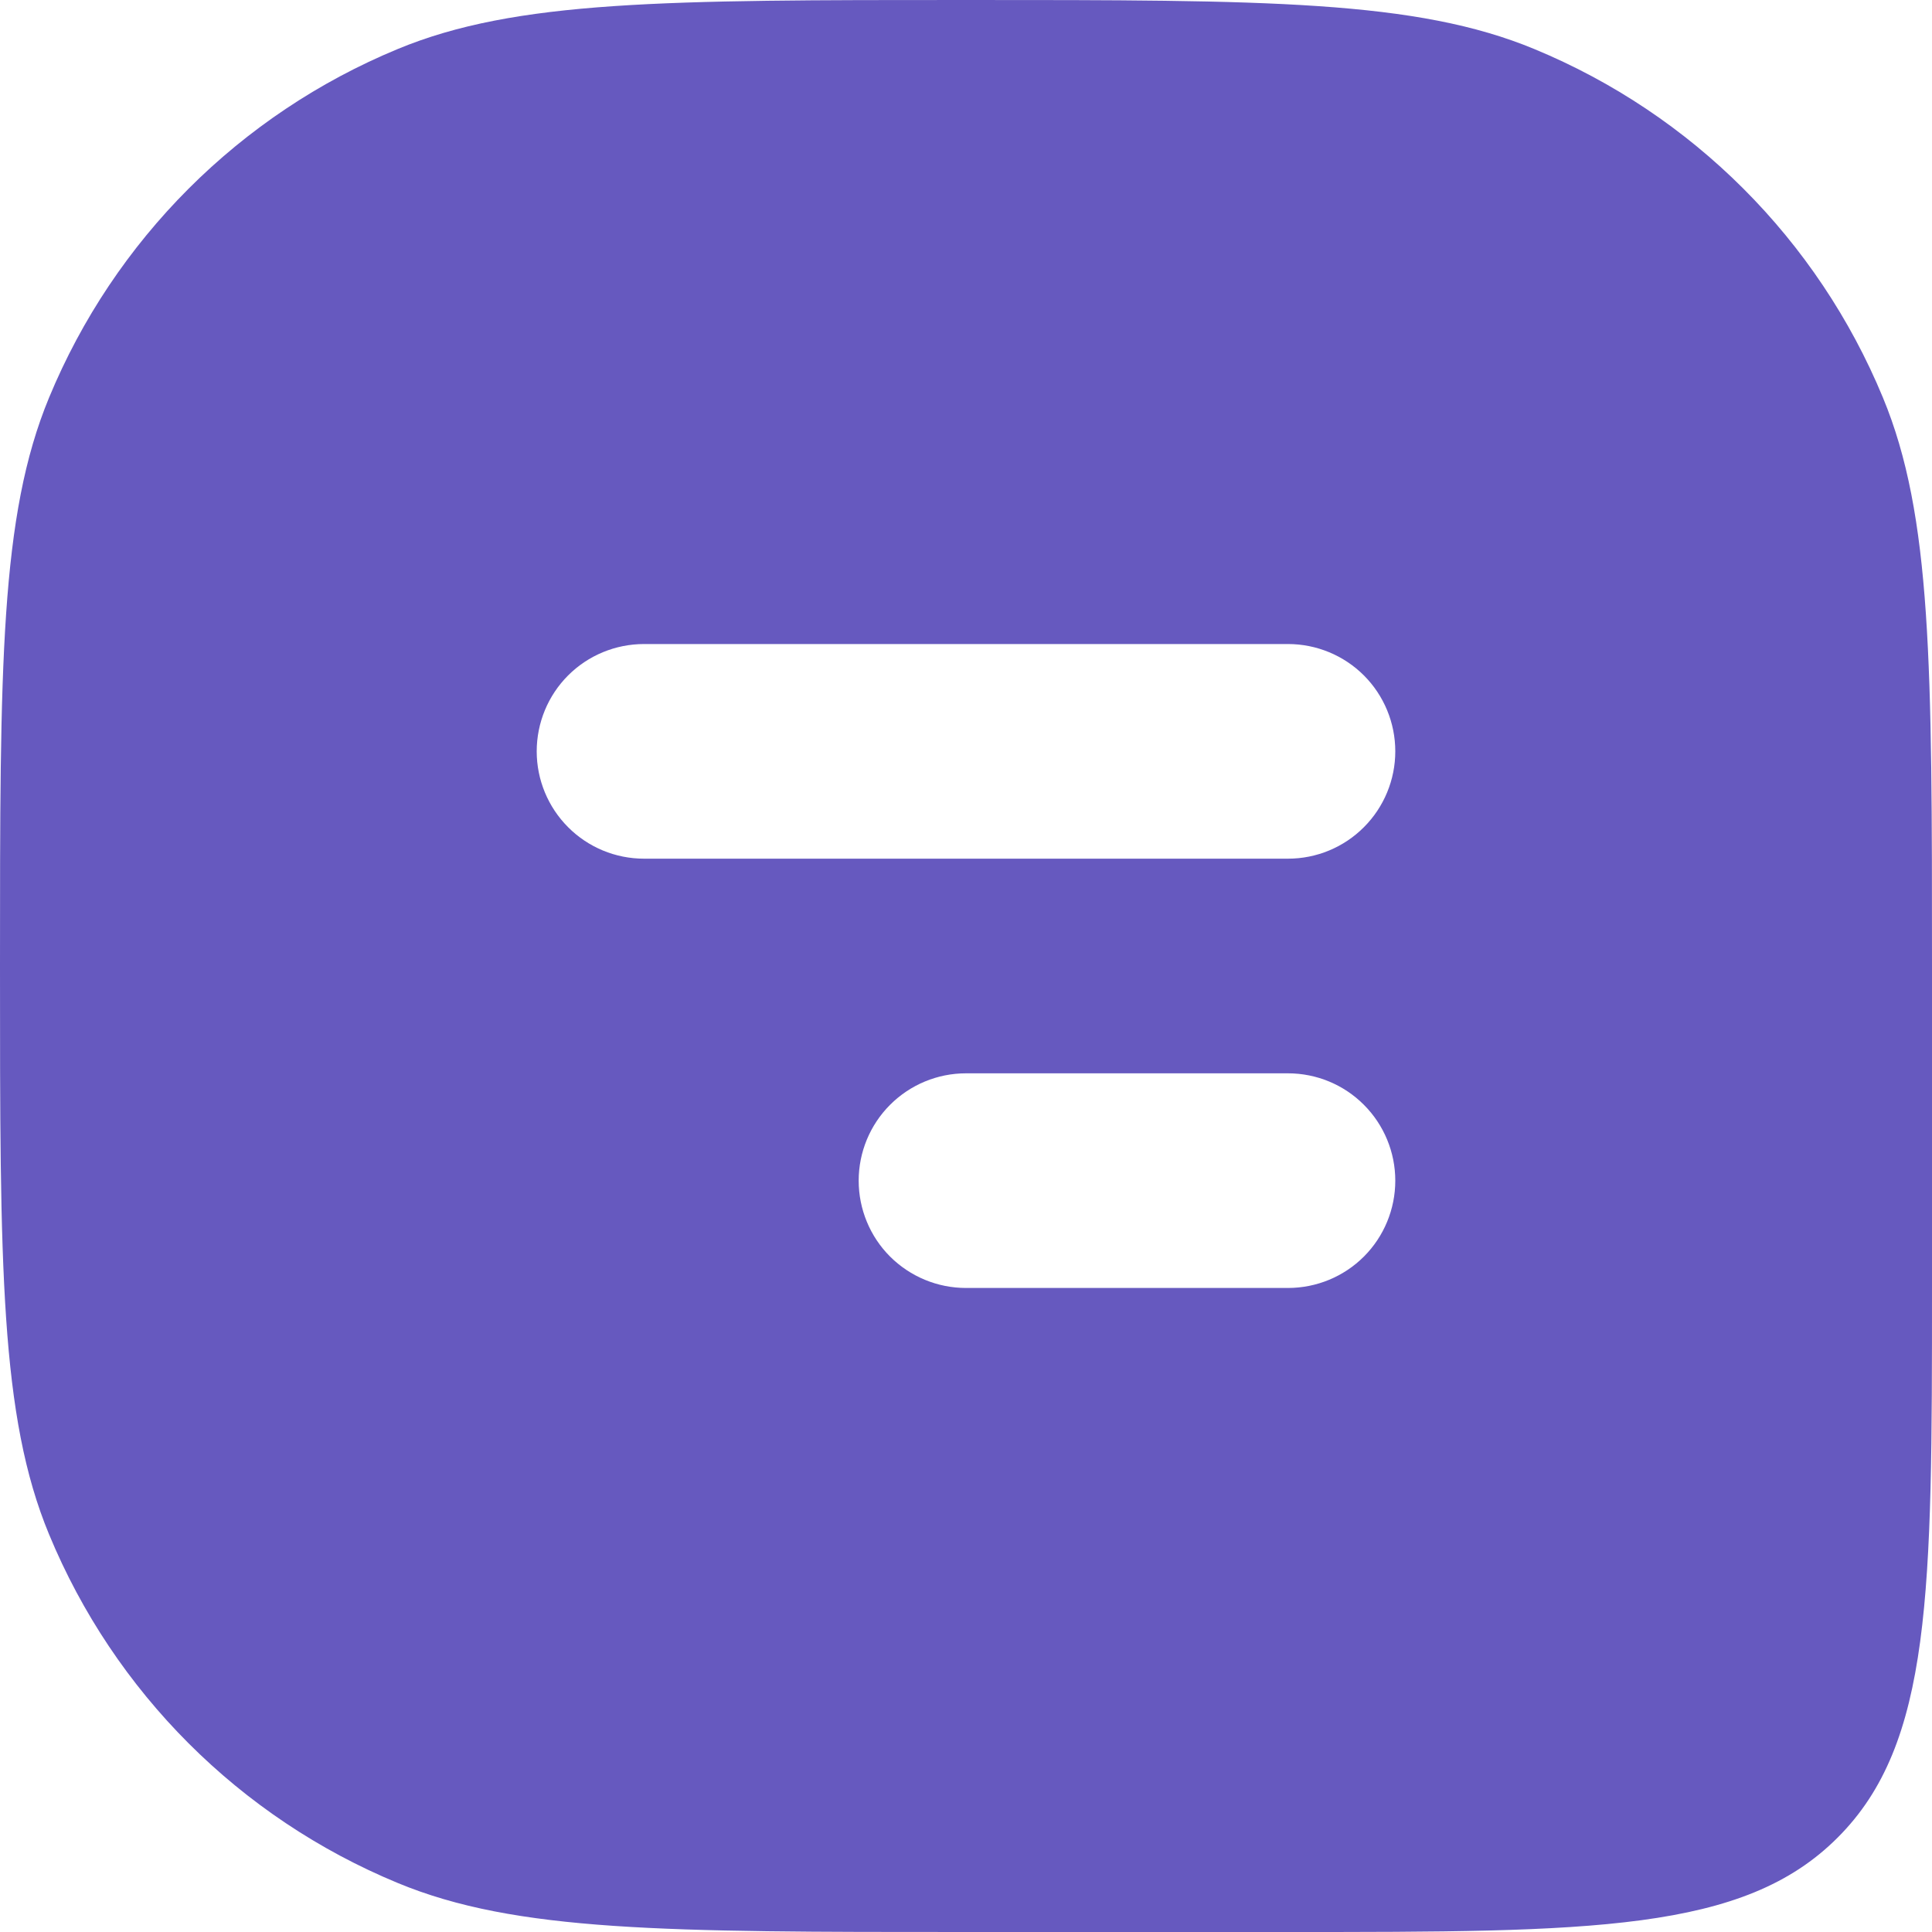 <svg width="20" height="20" viewBox="0 0 20 20" fill="none" xmlns="http://www.w3.org/2000/svg">
<path fill-rule="evenodd" clip-rule="evenodd" d="M0.508 4.116C0 5.341 0 6.893 0 10C0 13.107 0 14.66 0.508 15.884C1.184 17.518 2.482 18.816 4.116 19.492C5.34 20 6.893 20 10 20H13.333C16.476 20 18.048 20 19.023 19.023C20 18.048 20 16.476 20 13.333V10C20 6.893 20 5.341 19.492 4.116C18.816 2.482 17.518 1.184 15.884 0.508C14.659 4.58497e-08 13.107 0 10 0C6.893 0 5.34 4.58497e-08 4.116 0.508C2.482 1.184 1.184 2.482 0.508 4.116ZM14.444 7.778C14.444 7.483 14.327 7.2 14.119 6.992C13.911 6.784 13.628 6.667 13.333 6.667H6.667C6.372 6.667 6.089 6.784 5.881 6.992C5.673 7.2 5.556 7.483 5.556 7.778C5.556 8.072 5.673 8.355 5.881 8.563C6.089 8.772 6.372 8.889 6.667 8.889H13.333C13.628 8.889 13.911 8.772 14.119 8.563C14.327 8.355 14.444 8.072 14.444 7.778ZM14.444 12.222C14.444 11.928 14.327 11.645 14.119 11.437C13.911 11.228 13.628 11.111 13.333 11.111H10C9.705 11.111 9.423 11.228 9.214 11.437C9.006 11.645 8.889 11.928 8.889 12.222C8.889 12.517 9.006 12.8 9.214 13.008C9.423 13.216 9.705 13.333 10 13.333H13.333C13.628 13.333 13.911 13.216 14.119 13.008C14.327 12.8 14.444 12.517 14.444 12.222Z" fill="#6659bf"/>
</svg>
